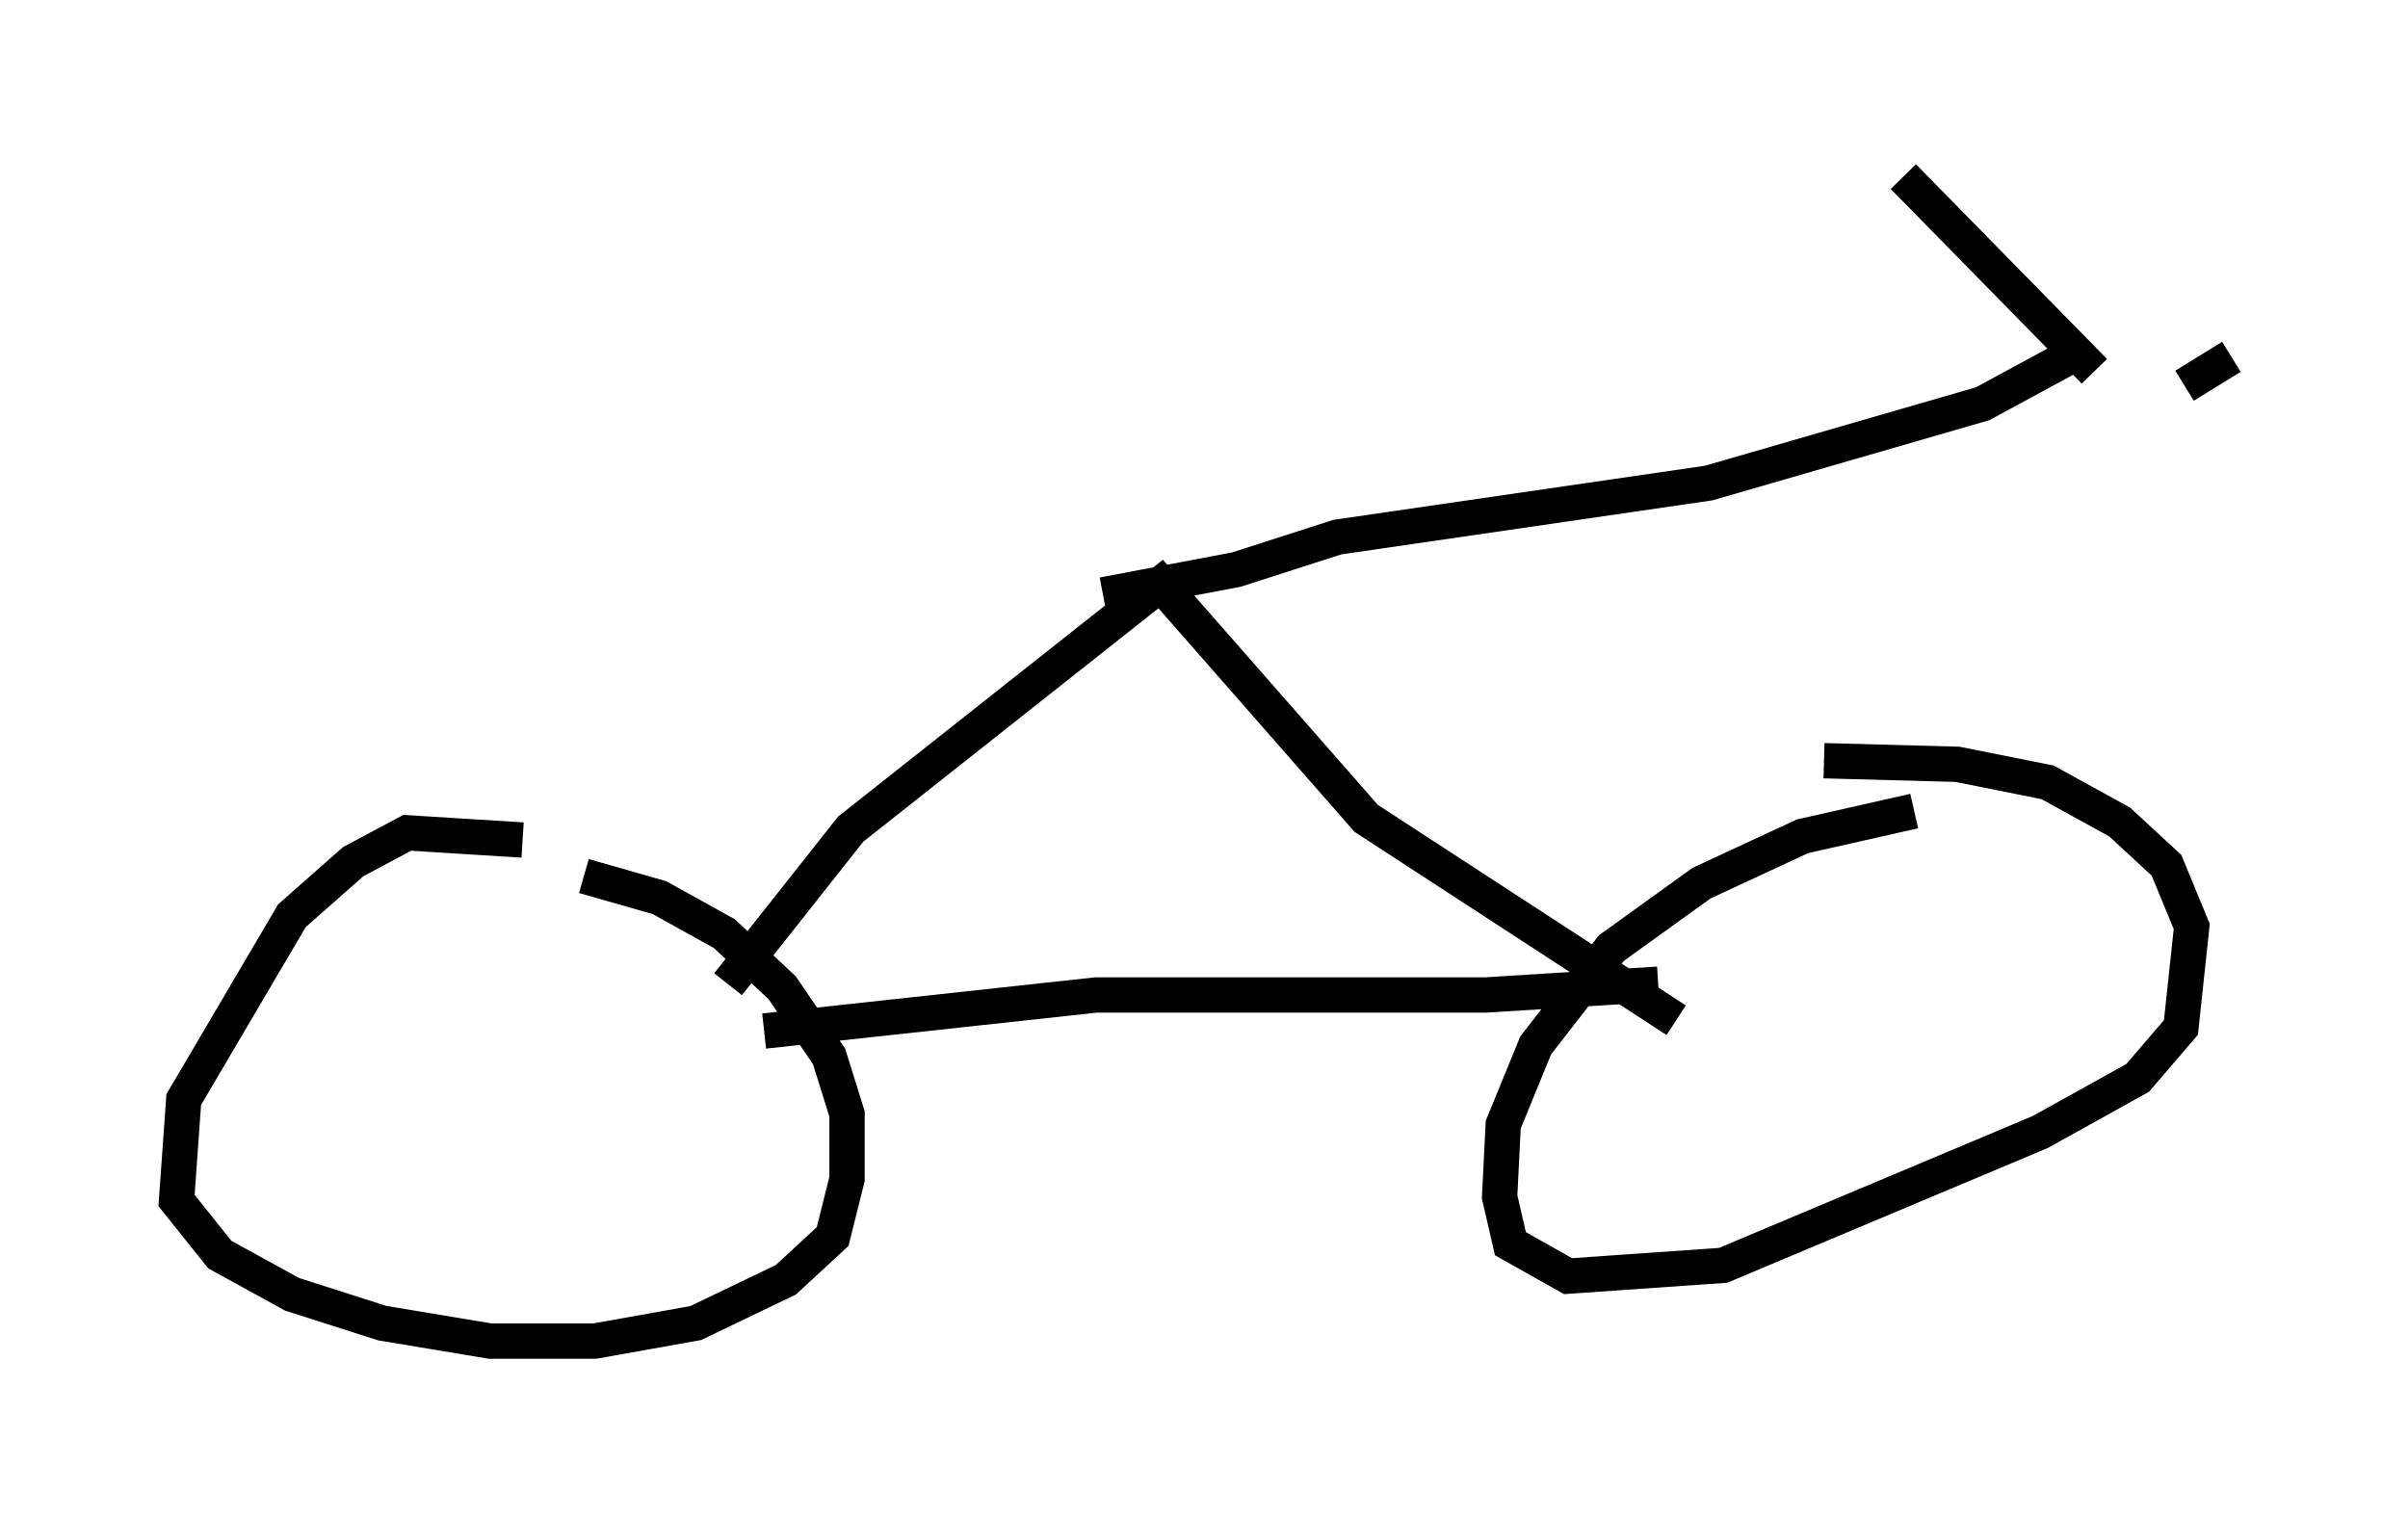 <?xml version="1.0" encoding="utf-8" ?>
<svg baseProfile="full" height="42.973" version="1.1" width="68.188" xmlns="http://www.w3.org/2000/svg" xmlns:ev="http://www.w3.org/2001/xml-events" xmlns:xlink="http://www.w3.org/1999/xlink"><defs /><rect fill="white" height="42.973" width="68.188" x="0" y="0" /><path d="M59.207, 23.171 m-5.002, -0.204 l-3.165, 0.715 -2.858, 1.327 l-2.552, 1.838 -2.144, 2.756 l-0.919, 2.246 -0.102, 2.042 l0.306, 1.327 1.633, 0.919 l4.39, -0.306 8.983, -3.777 l2.756, -1.531 1.225, -1.429 l0.306, -2.858 -0.715, -1.735 l-1.327, -1.225 -2.042, -1.123 l-2.552, -0.51 -3.777, -0.102 m-36.852, 2.246 l-3.267, -0.204 -1.531, 0.817 l-1.735, 1.531 -3.063, 5.206 l-0.204, 2.858 1.225, 1.531 l2.042, 1.123 2.552, 0.817 l3.063, 0.51 2.96, 0.0 l2.858, -0.51 2.552, -1.225 l1.327, -1.225 0.408, -1.633 l0.0, -1.838 -0.51, -1.633 l-1.327, -1.94 -1.633, -1.531 l-1.838, -1.021 -2.144, -0.613 m5.104, 4.39 l9.392, -1.021 11.025, 0.0 l4.9, -0.306 m-26.338, 0.0 l3.471, -4.39 8.779, -6.942 l5.819, 6.635 8.779, 5.717 m-16.231, -12.046 l3.777, -0.715 2.858, -0.919 l10.515, -1.531 7.758, -2.246 l2.45, -1.327 m0.715, 0.408 l-5.41, -5.513 m7.963, 5.921 l1.327, -0.817 " fill="none" stroke="black" stroke-width="1" /></svg>